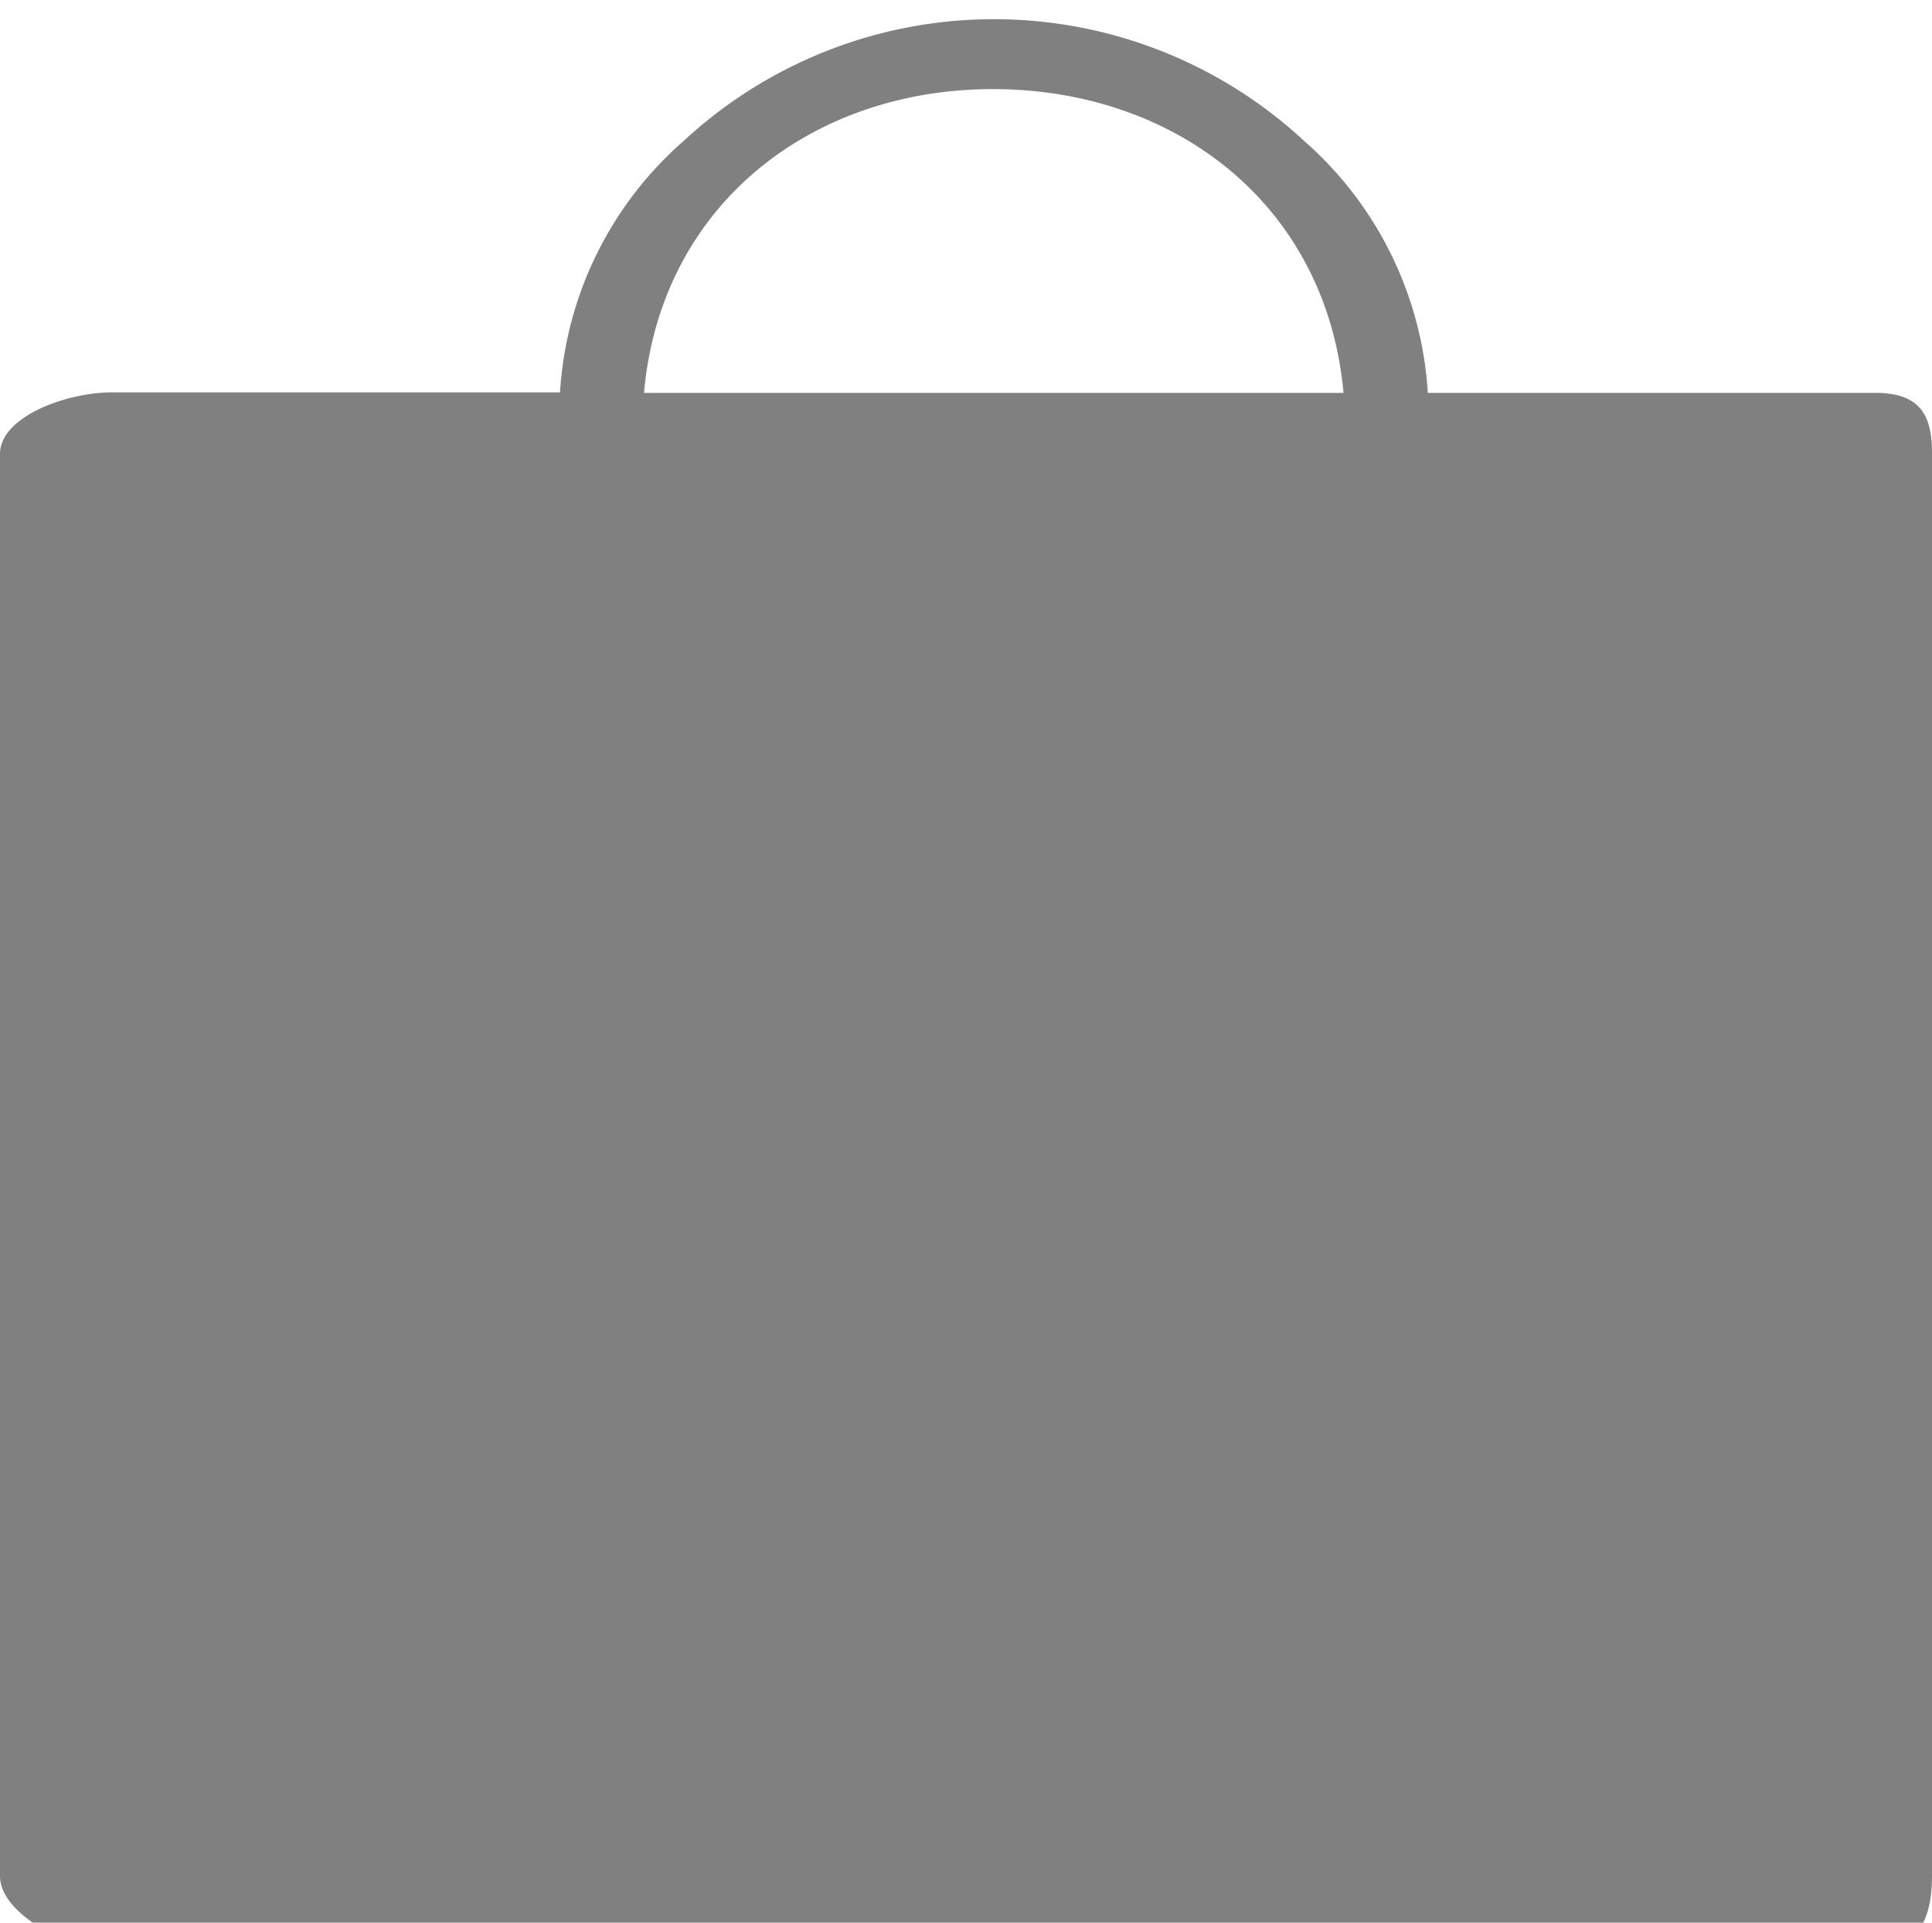 <svg id="SCAN" xmlns="http://www.w3.org/2000/svg" viewBox="0 0 72 71.64"><defs><style>.cls-1{fill:gray;}</style></defs><title>ZWZ App - iconsonly</title><path class="cls-1" d="M69.9,14.64H53.21a13.58,13.58,0,0,0-4.61-9.39,17,17,0,0,0-23.12,0,13.53,13.53,0,0,0-4.61,9.37H4.18c-1.73,0-4.18.92-4.18,2.29v53c0,1.37,2.45,2.72,4.18,2.72H69.9c1.73,0,2.1-1.36,2.1-2.74v-53C72,15.56,71.63,14.64,69.9,14.64ZM37,3.32c6.81,0,12.43,4.32,13.07,11.32H24C24.62,7.64,30.24,3.32,37,3.32Z"/></svg>